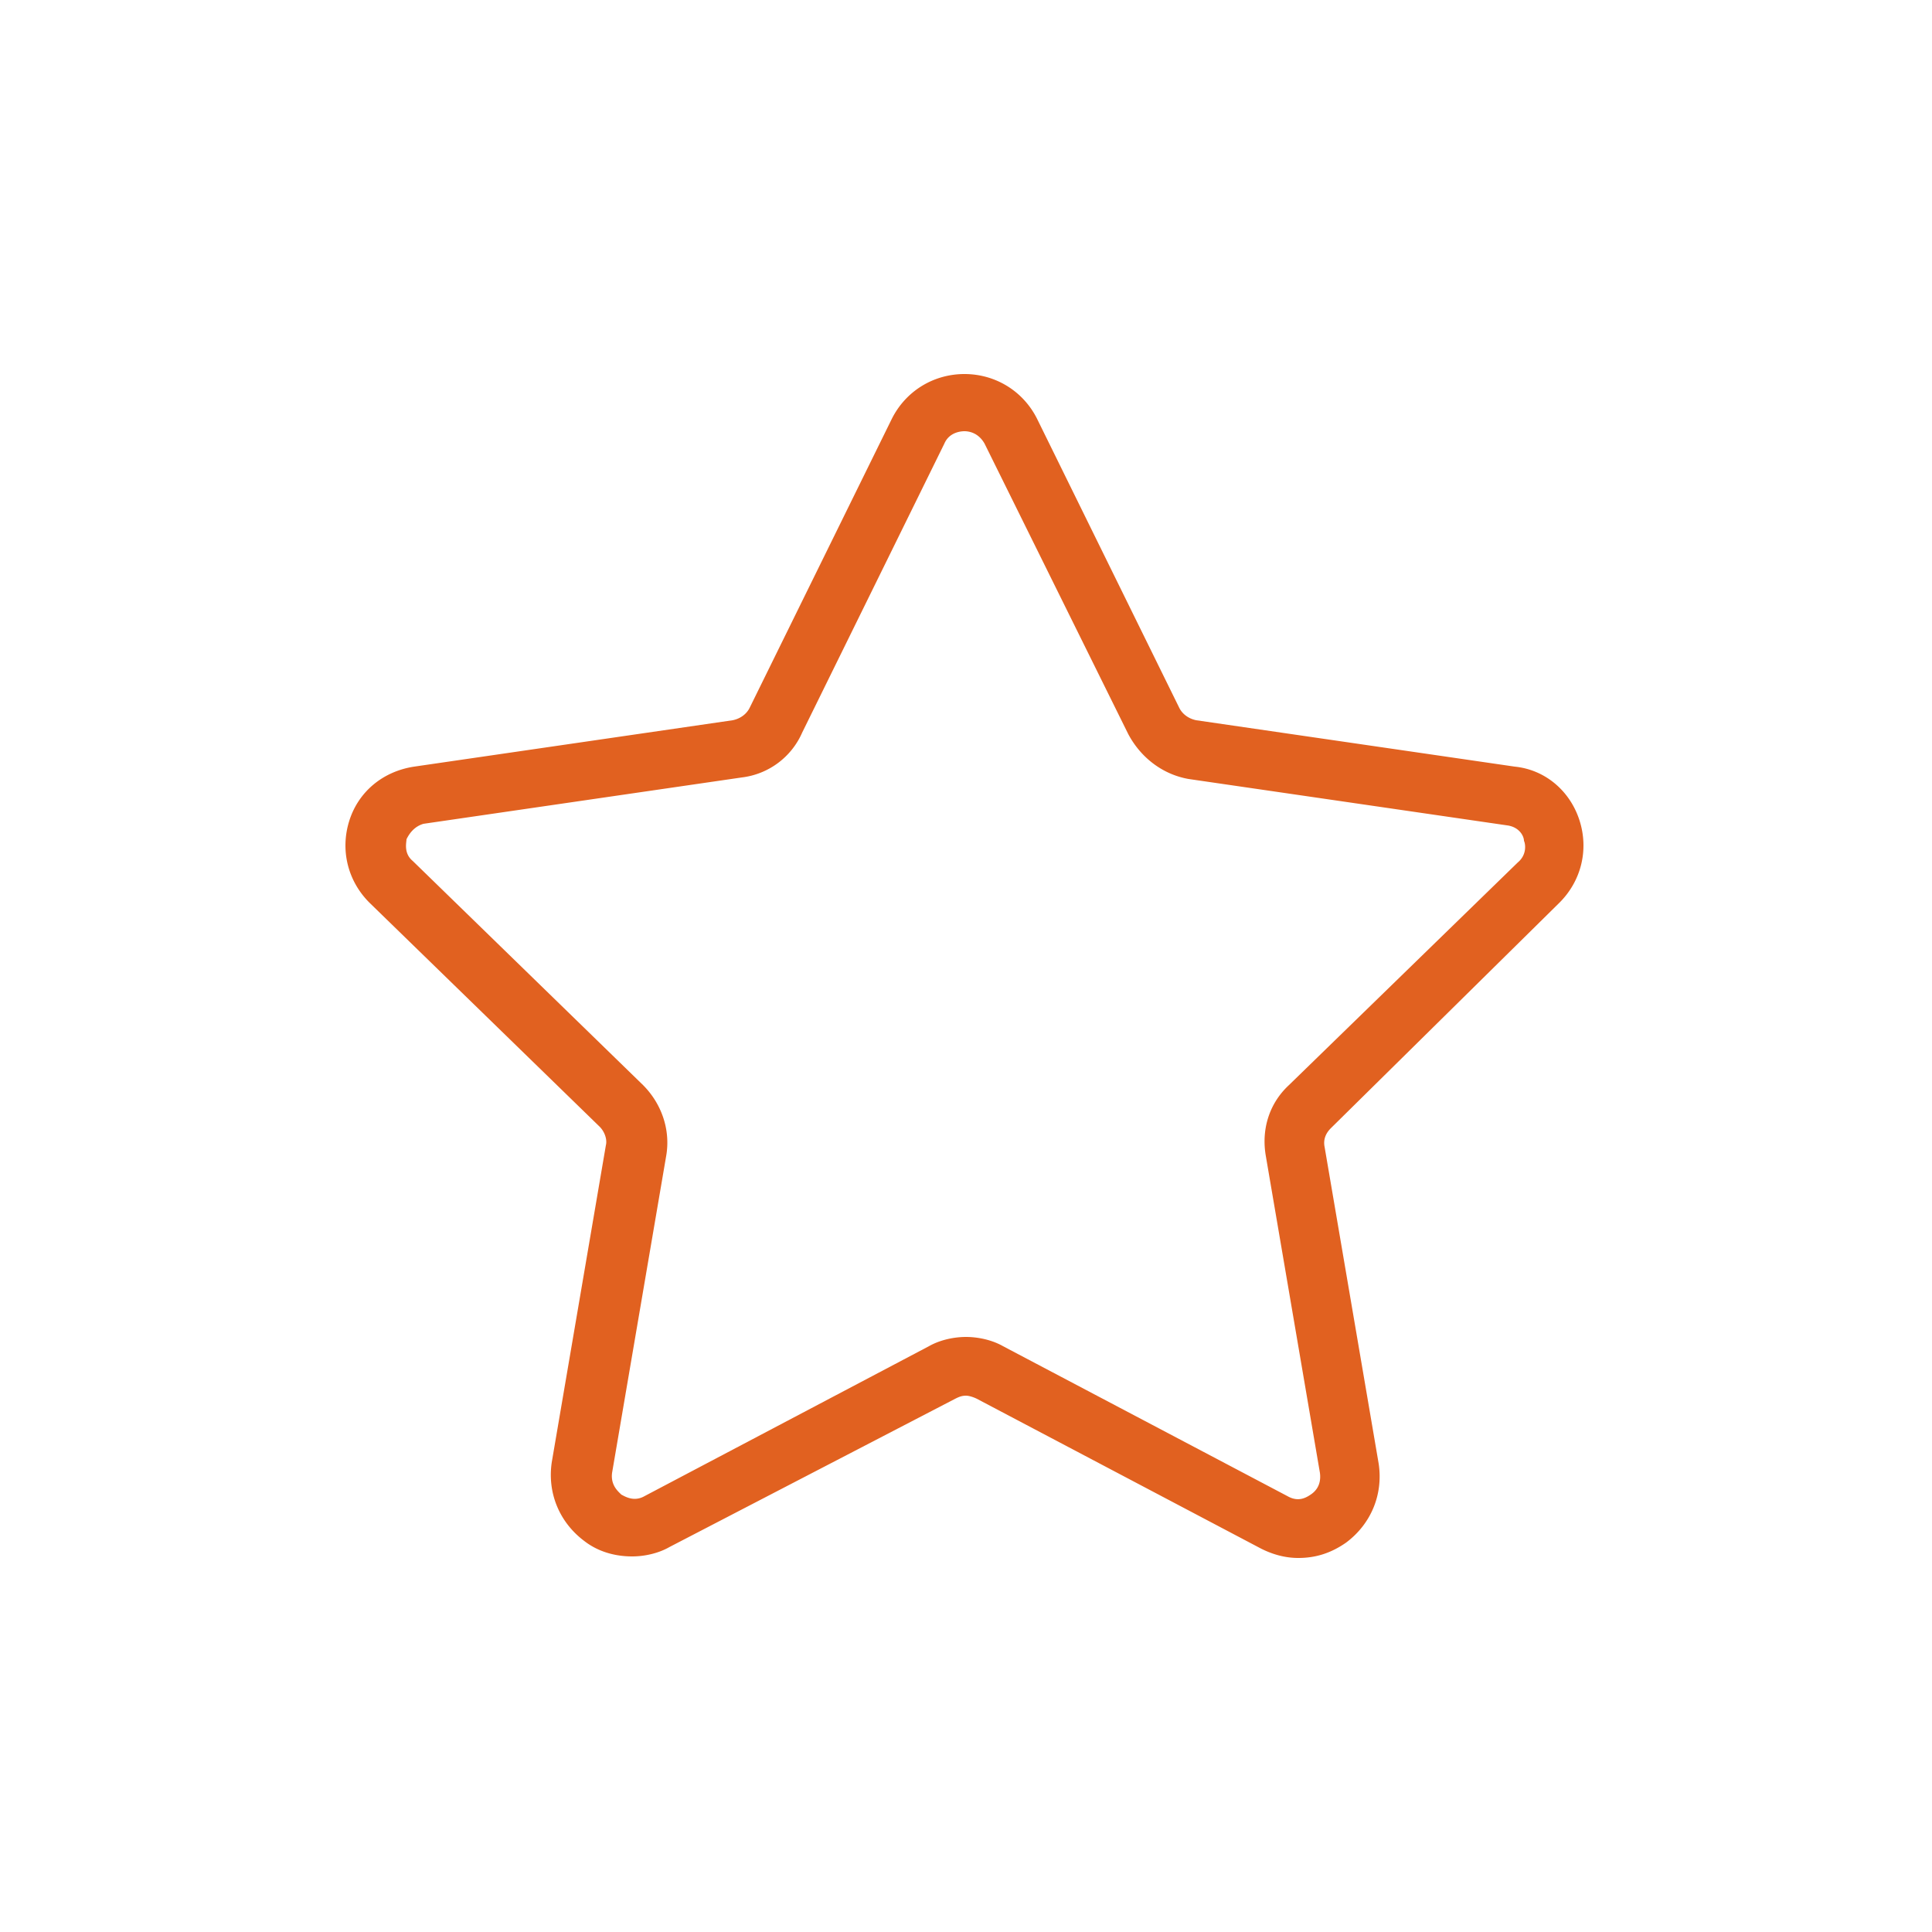 <?xml version="1.0" encoding="utf-8"?><svg xml:space="preserve" viewBox="0 0 100 100" y="0" x="0" xmlns="http://www.w3.org/2000/svg" id="圖層_1" version="1.1" width="200px" height="200px" xmlns:xlink="http://www.w3.org/1999/xlink" style="width:100%;height:100%;background-size:initial;background-repeat-y:initial;background-repeat-x:initial;background-position-y:initial;background-position-x:initial;background-origin:initial;background-color:initial;background-clip:initial;background-attachment:initial;animation-play-state:paused" ><g class="ldl-scale" style="transform-origin:50% 50%;transform:rotate(0deg) scale(0.8, 0.8);animation-play-state:paused" ><path fill="#e16120" d="M88.4 45.9c1.4-1.4 1.9-3.4 1.3-5.3-.6-1.9-2.2-3.3-4.2-3.5l-20.6-3c-.5-.1-.9-.4-1.1-.8l-9.2-18.7c-.9-1.8-2.7-2.9-4.7-2.9s-3.8 1.1-4.7 2.9L36 33.3c-.2.4-.6.7-1.1.8l-20.6 3c-2 .3-3.6 1.6-4.2 3.5-.6 1.9-.1 3.9 1.3 5.3l14.9 14.5c.3.3.5.8.4 1.2l-3.5 20.5c-.3 2 .5 3.9 2.1 5.1.9.7 2 1 3.1 1 .8 0 1.7-.2 2.4-.6L49.3 78c.2-.1.4-.2.7-.2.2 0 .5.1.7.2l18.4 9.7c.8.4 1.6.6 2.4.6 1.1 0 2.1-.3 3.1-1 1.6-1.2 2.4-3.1 2.1-5.1l-3.5-20.5c-.1-.5.1-.9.4-1.2l14.8-14.6zm-19 16.4l3.5 20.5c.1.8-.3 1.2-.6 1.4s-.8.5-1.5.1l-18.4-9.7c-.7-.4-1.6-.6-2.4-.6s-1.7.2-2.4.6l-18.4 9.7c-.7.4-1.3 0-1.5-.1-.2-.2-.7-.6-.6-1.4l3.5-20.5c.3-1.7-.3-3.4-1.5-4.6L14.2 43.2c-.6-.5-.4-1.2-.4-1.4.1-.2.4-.8 1.1-1l20.6-3a4.9 4.9 0 0 0 3.9-2.9l9.2-18.7c.3-.7 1-.8 1.3-.8.3 0 .9.1 1.3.8L60.5 35c.8 1.5 2.2 2.6 3.9 2.9l20.6 3c.8.1 1.1.7 1.1 1 .1.2.2.9-.4 1.4L70.9 57.7c-1.3 1.2-1.8 2.9-1.5 4.6z" style="fill:#e16120;animation-play-state:paused" ></path>
</g><!-- generated by https://loading.io/ --></svg>